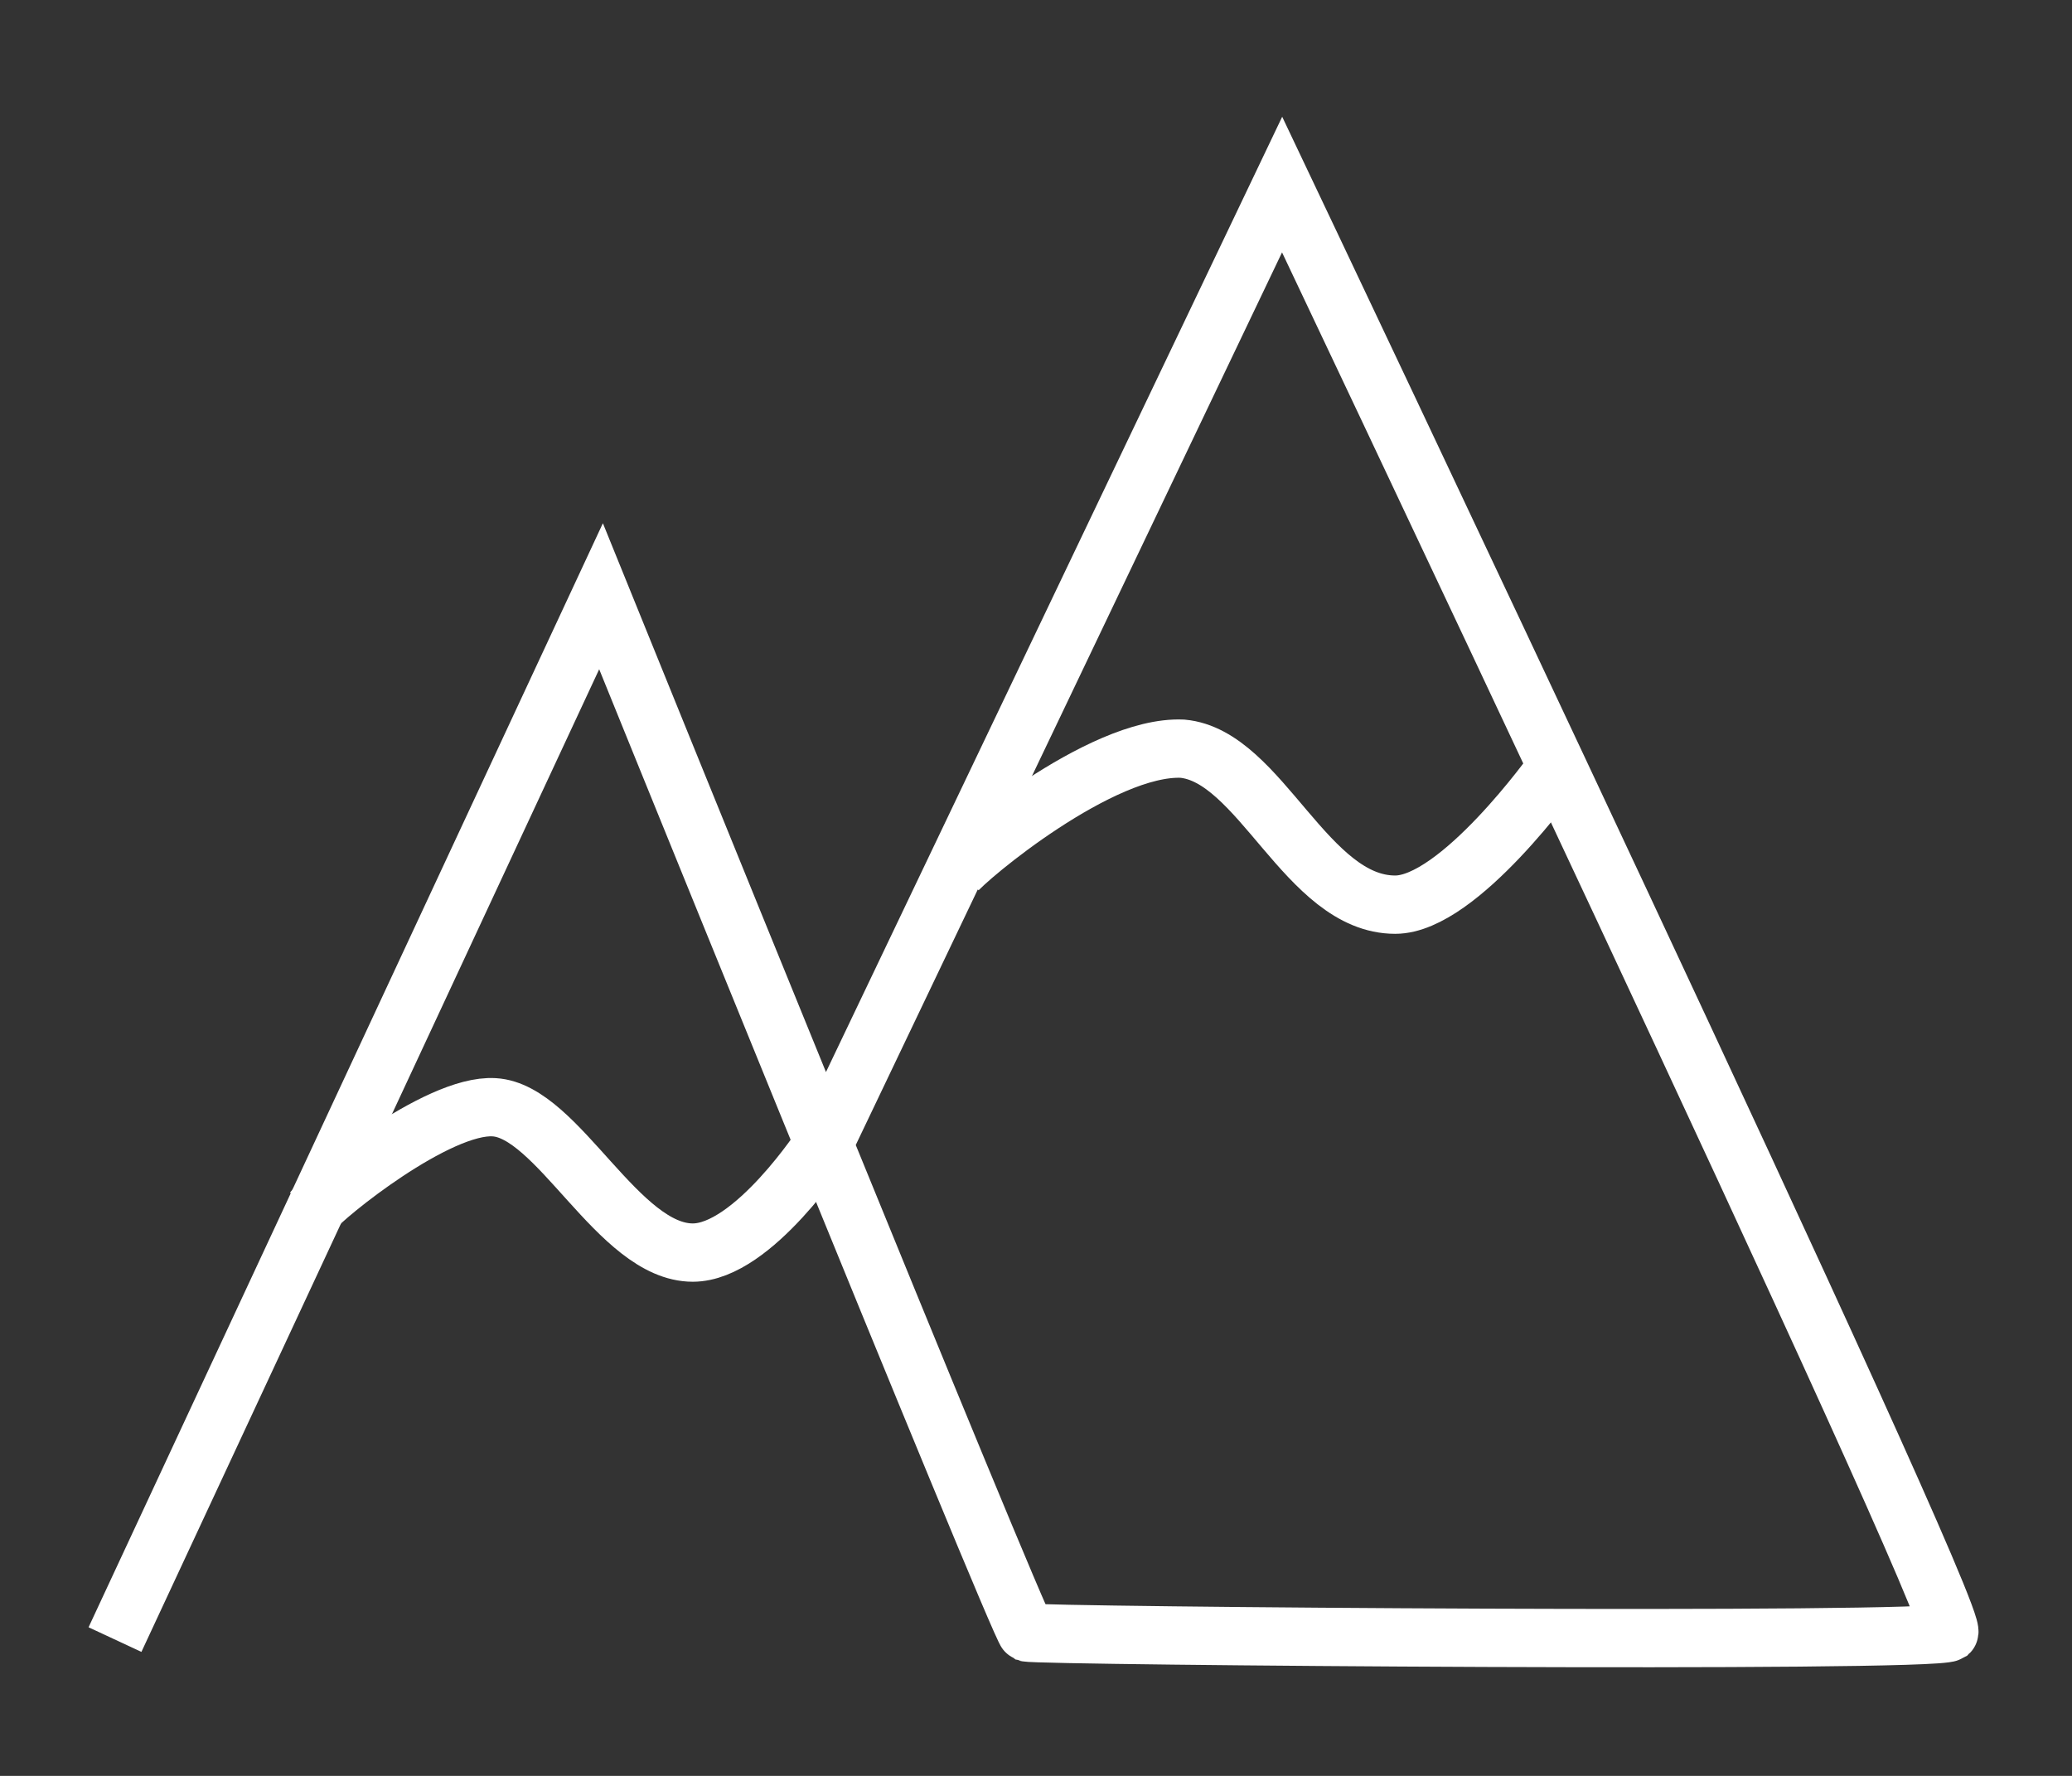 <svg width="14" height="12" viewBox="0 0 14 12" fill="none" xmlns="http://www.w3.org/2000/svg">
<rect x="0" y="0" width="14" height="12" fill="#333333" stroke="none"/>
<path d="M0.777 11.079L4.061 4.029C4.061 4.029 6.889 11.007 6.937 11.031C7.009 11.055 13.05 11.103 13.17 11.031C13.266 10.935 8.663 1.247 8.663 1.247L5.571 7.722" stroke="white" stroke-width="0.394" stroke-miterlimit="10"/>
<path d="M2.117 8.177C2.189 8.081 2.956 7.458 3.339 7.482C3.77 7.506 4.178 8.464 4.681 8.464C5.089 8.464 5.568 7.722 5.568 7.722" stroke="white" stroke-width="0.394" stroke-miterlimit="10"/>
<path d="M6.455 5.897C6.527 5.801 7.438 5.035 7.989 5.059C8.516 5.107 8.828 6.113 9.427 6.113C9.858 6.113 10.505 5.203 10.505 5.203" stroke="white" stroke-width="0.394" stroke-miterlimit="10"/>
</svg>
